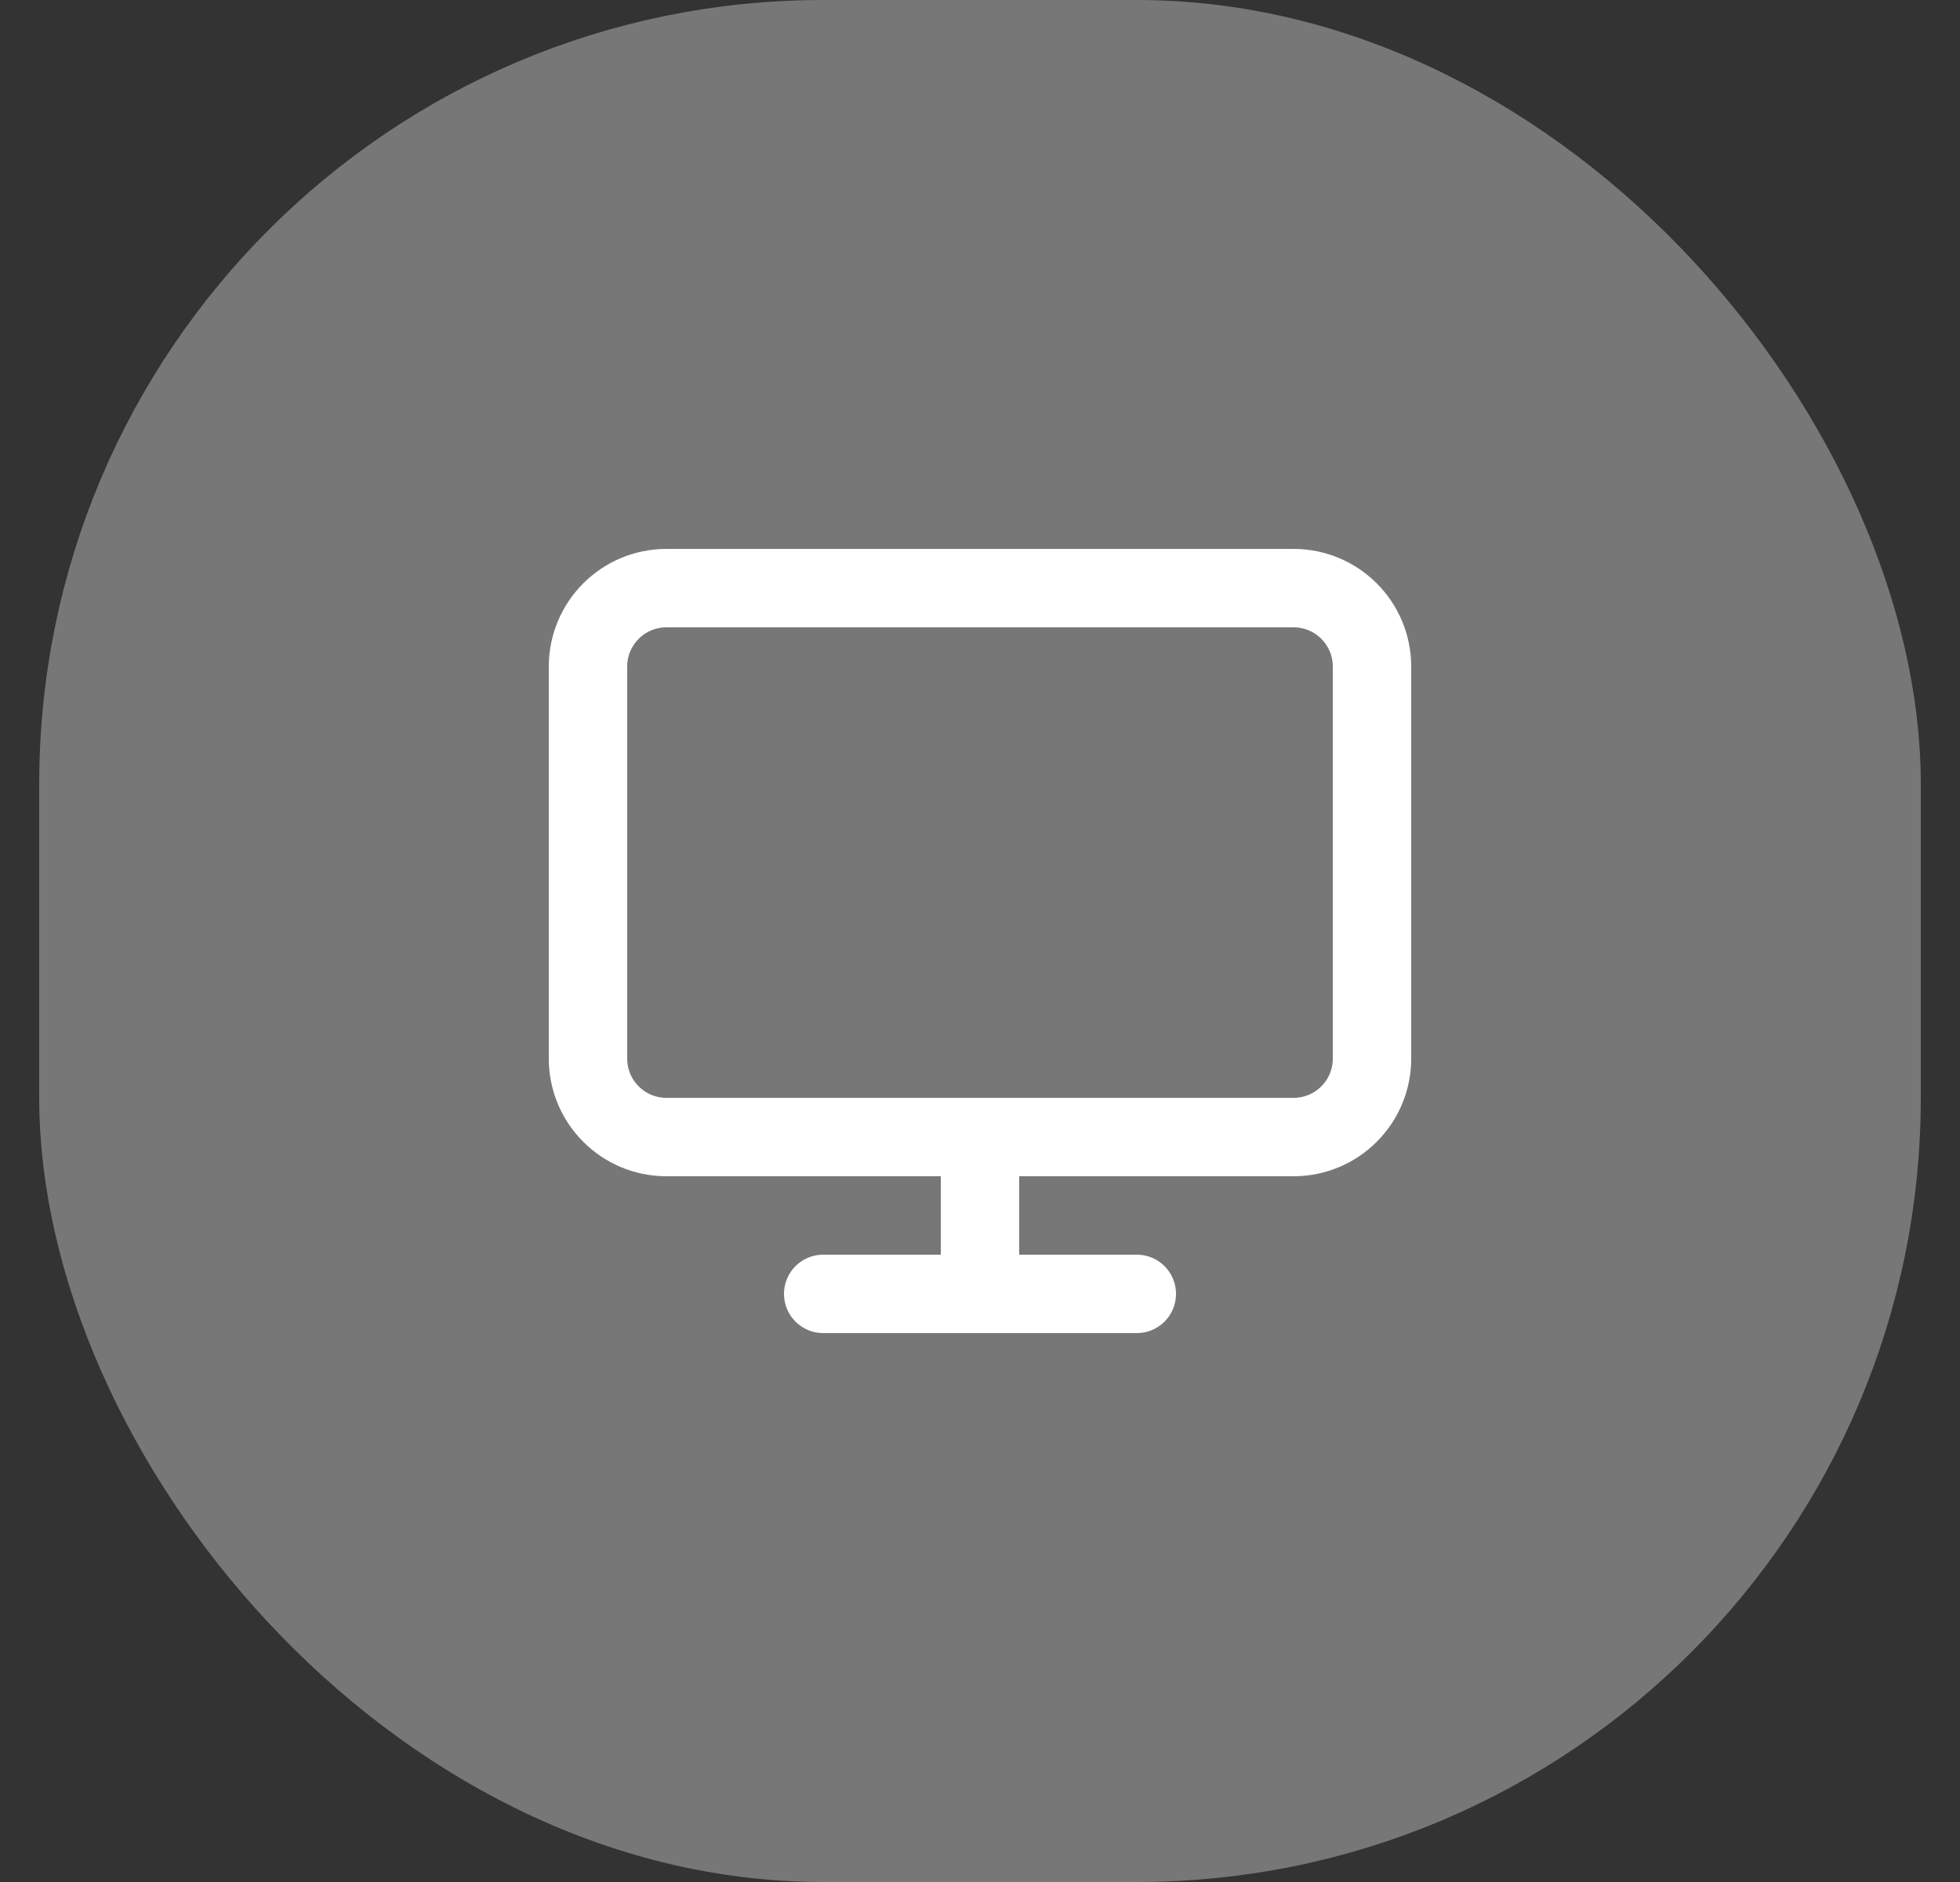 <svg width="25" height="24" viewBox="0 0 25 24" fill="none" xmlns="http://www.w3.org/2000/svg">
<rect x="0" y="0" width="25" height="24" fill="#333333" stroke="none"/>
<rect x="1" y="0.5" width="23" height="23" rx="9.5" fill="#777777"/>
<rect x="1" y="0.5" width="23" height="23" rx="9.5" stroke="#777777"/>
<path d="M10.5 16.5H14.5M12.5 14.5V16.5M8.5 7.5H16.5C17.052 7.5 17.5 7.948 17.5 8.5V13.5C17.5 14.052 17.052 14.5 16.5 14.5H8.5C7.948 14.5 7.5 14.052 7.5 13.5V8.5C7.5 7.948 7.948 7.5 8.5 7.5Z" stroke="white" stroke-linecap="round" stroke-linejoin="round"/>
</svg>
